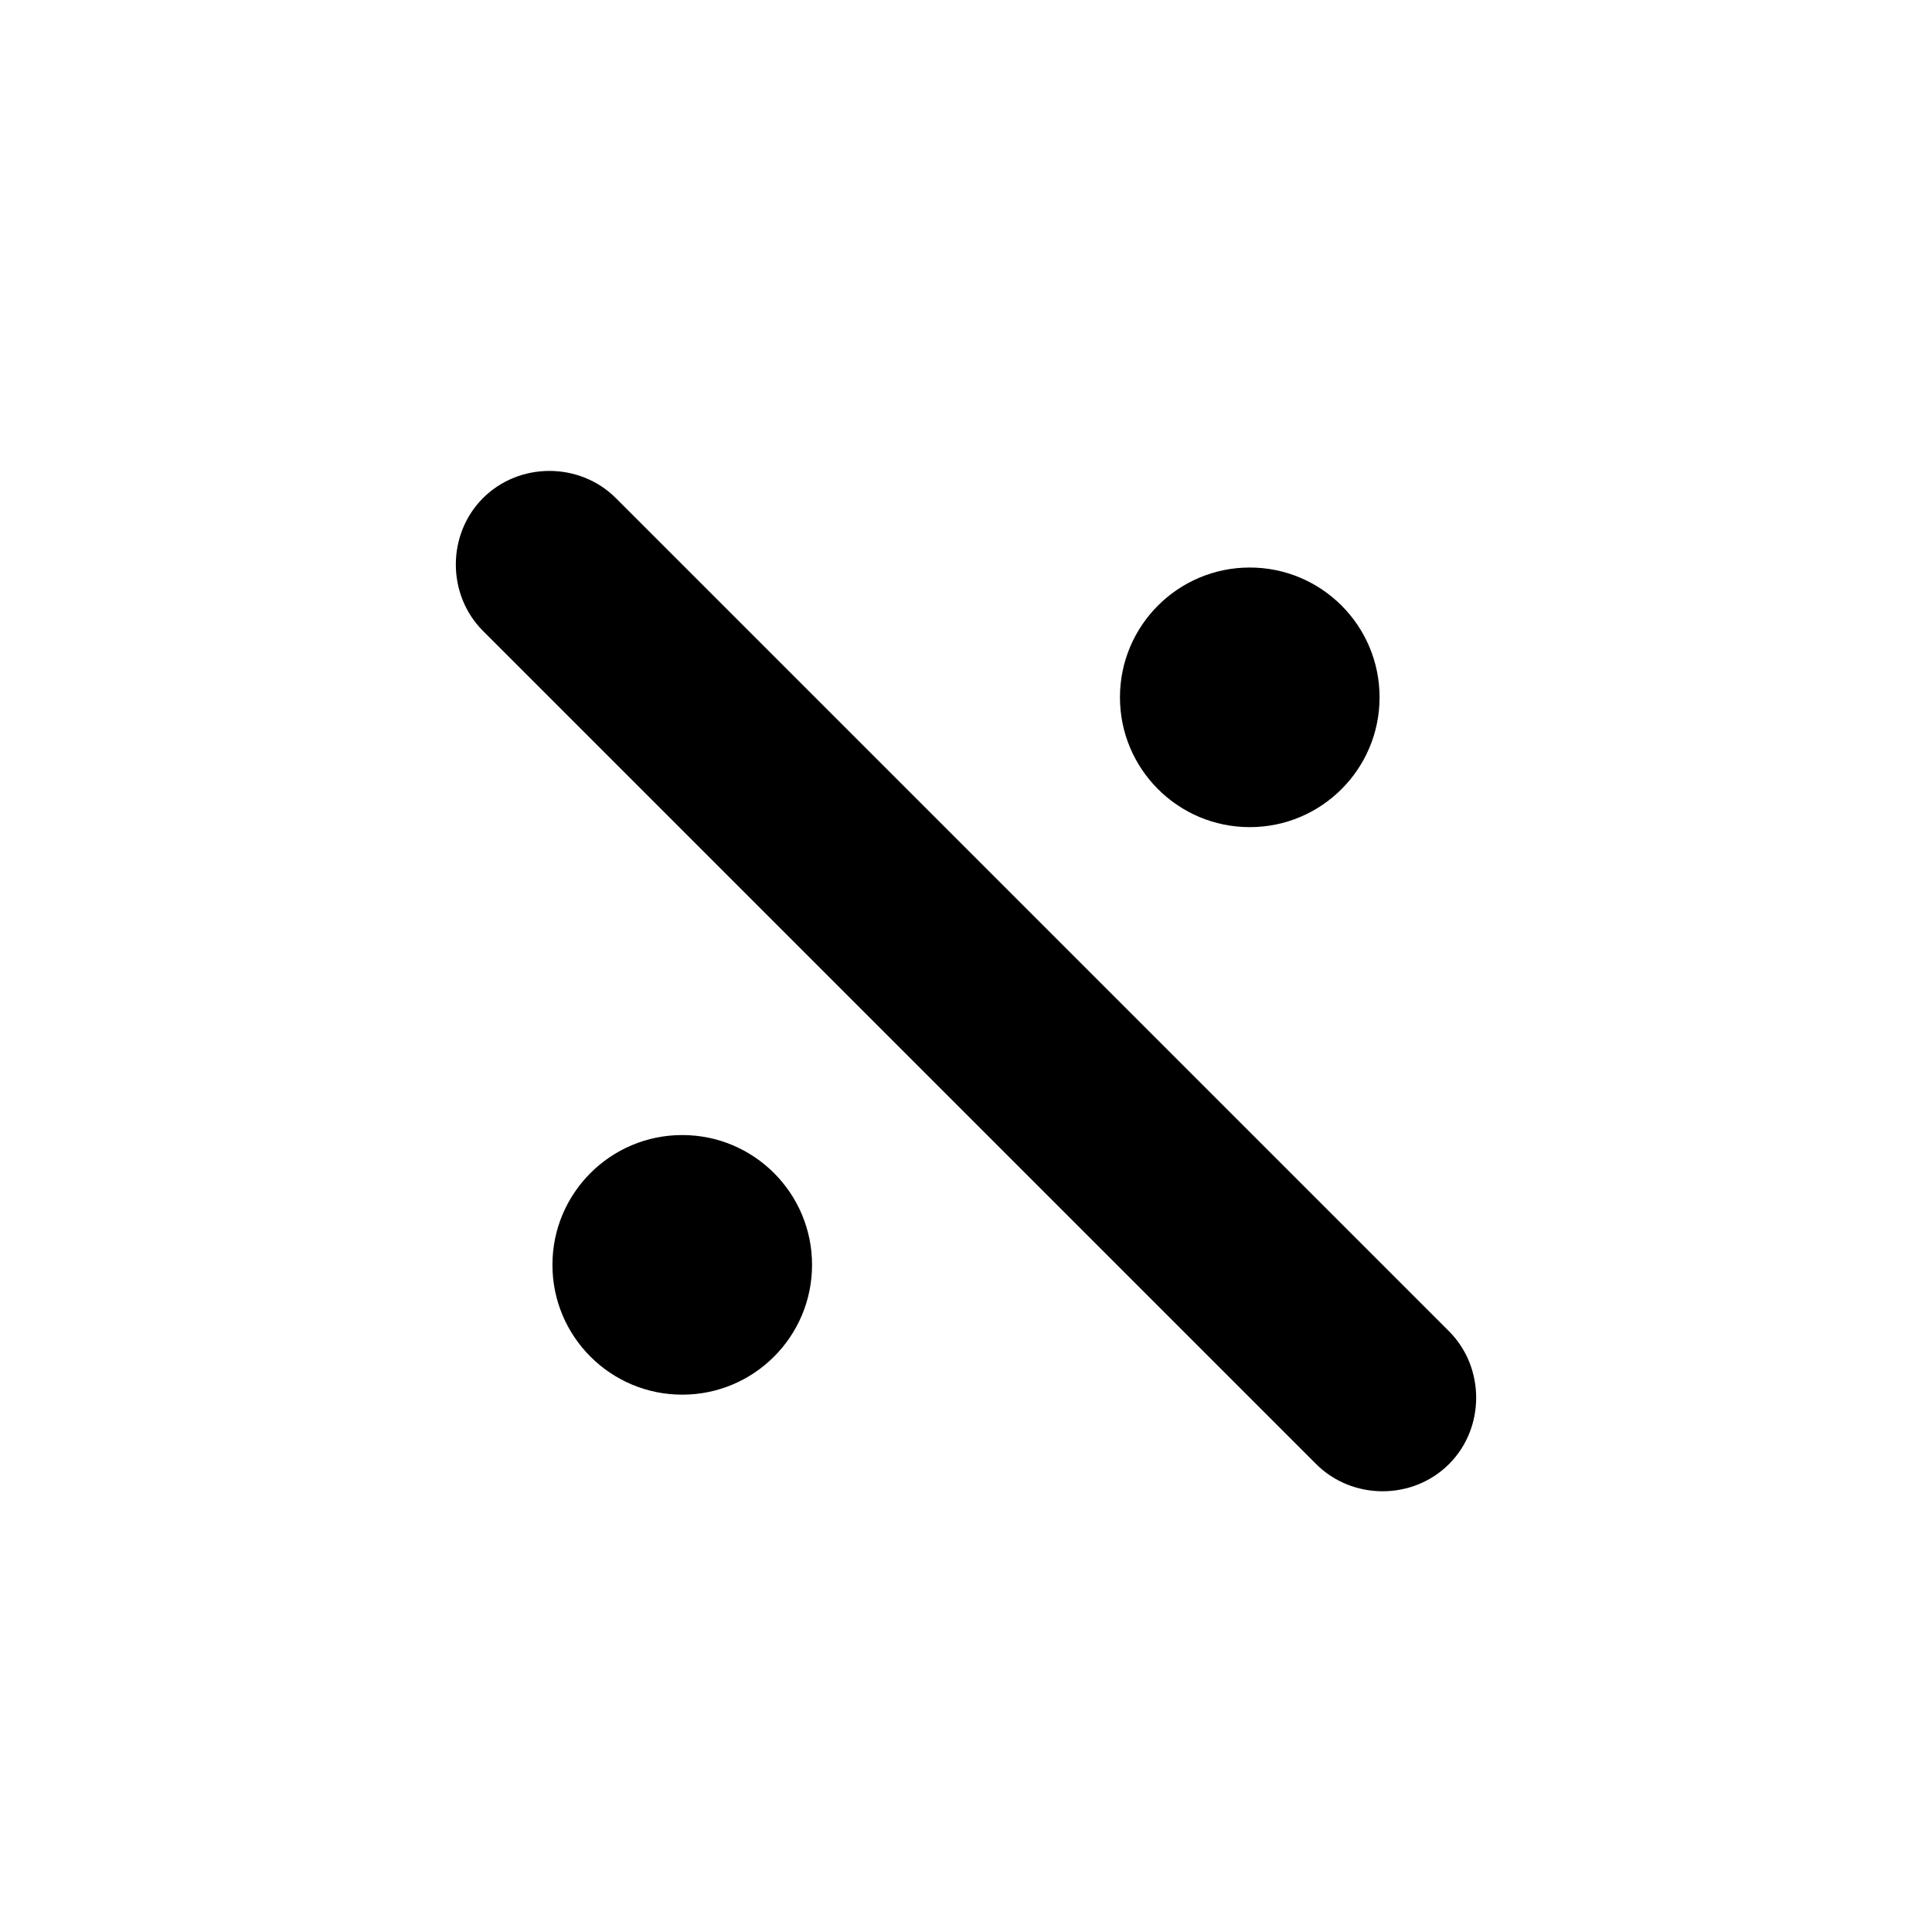 <?xml version="1.0" encoding="utf-8"?>
<!-- Generator: Adobe Illustrator 25.0.1, SVG Export Plug-In . SVG Version: 6.00 Build 0)  -->
<svg version="1.1" id="Layer_1" xmlns="http://www.w3.org/2000/svg" xmlns:xlink="http://www.w3.org/1999/xlink" x="0px" y="0px"
	 viewBox="0 0 64 64" style="enable-background:new 0 0 64 64;" xml:space="preserve">
<desc>A color styled Icon from food Pack @ Orion Icon Library</desc>
<circle cx="41.4" cy="23.1" r="4.3"/>
<circle cx="22.6" cy="41.9" r="4.3"/>
<path d="M16,16.5L16,16.5c1.2-1.2,3.2-1.2,4.4,0L48,44.1c1.2,1.2,1.2,3.2,0,4.4l0,0c-1.2,1.2-3.2,1.2-4.4,0L16,20.9
	C14.8,19.7,14.8,17.7,16,16.5z"/>
</svg>

